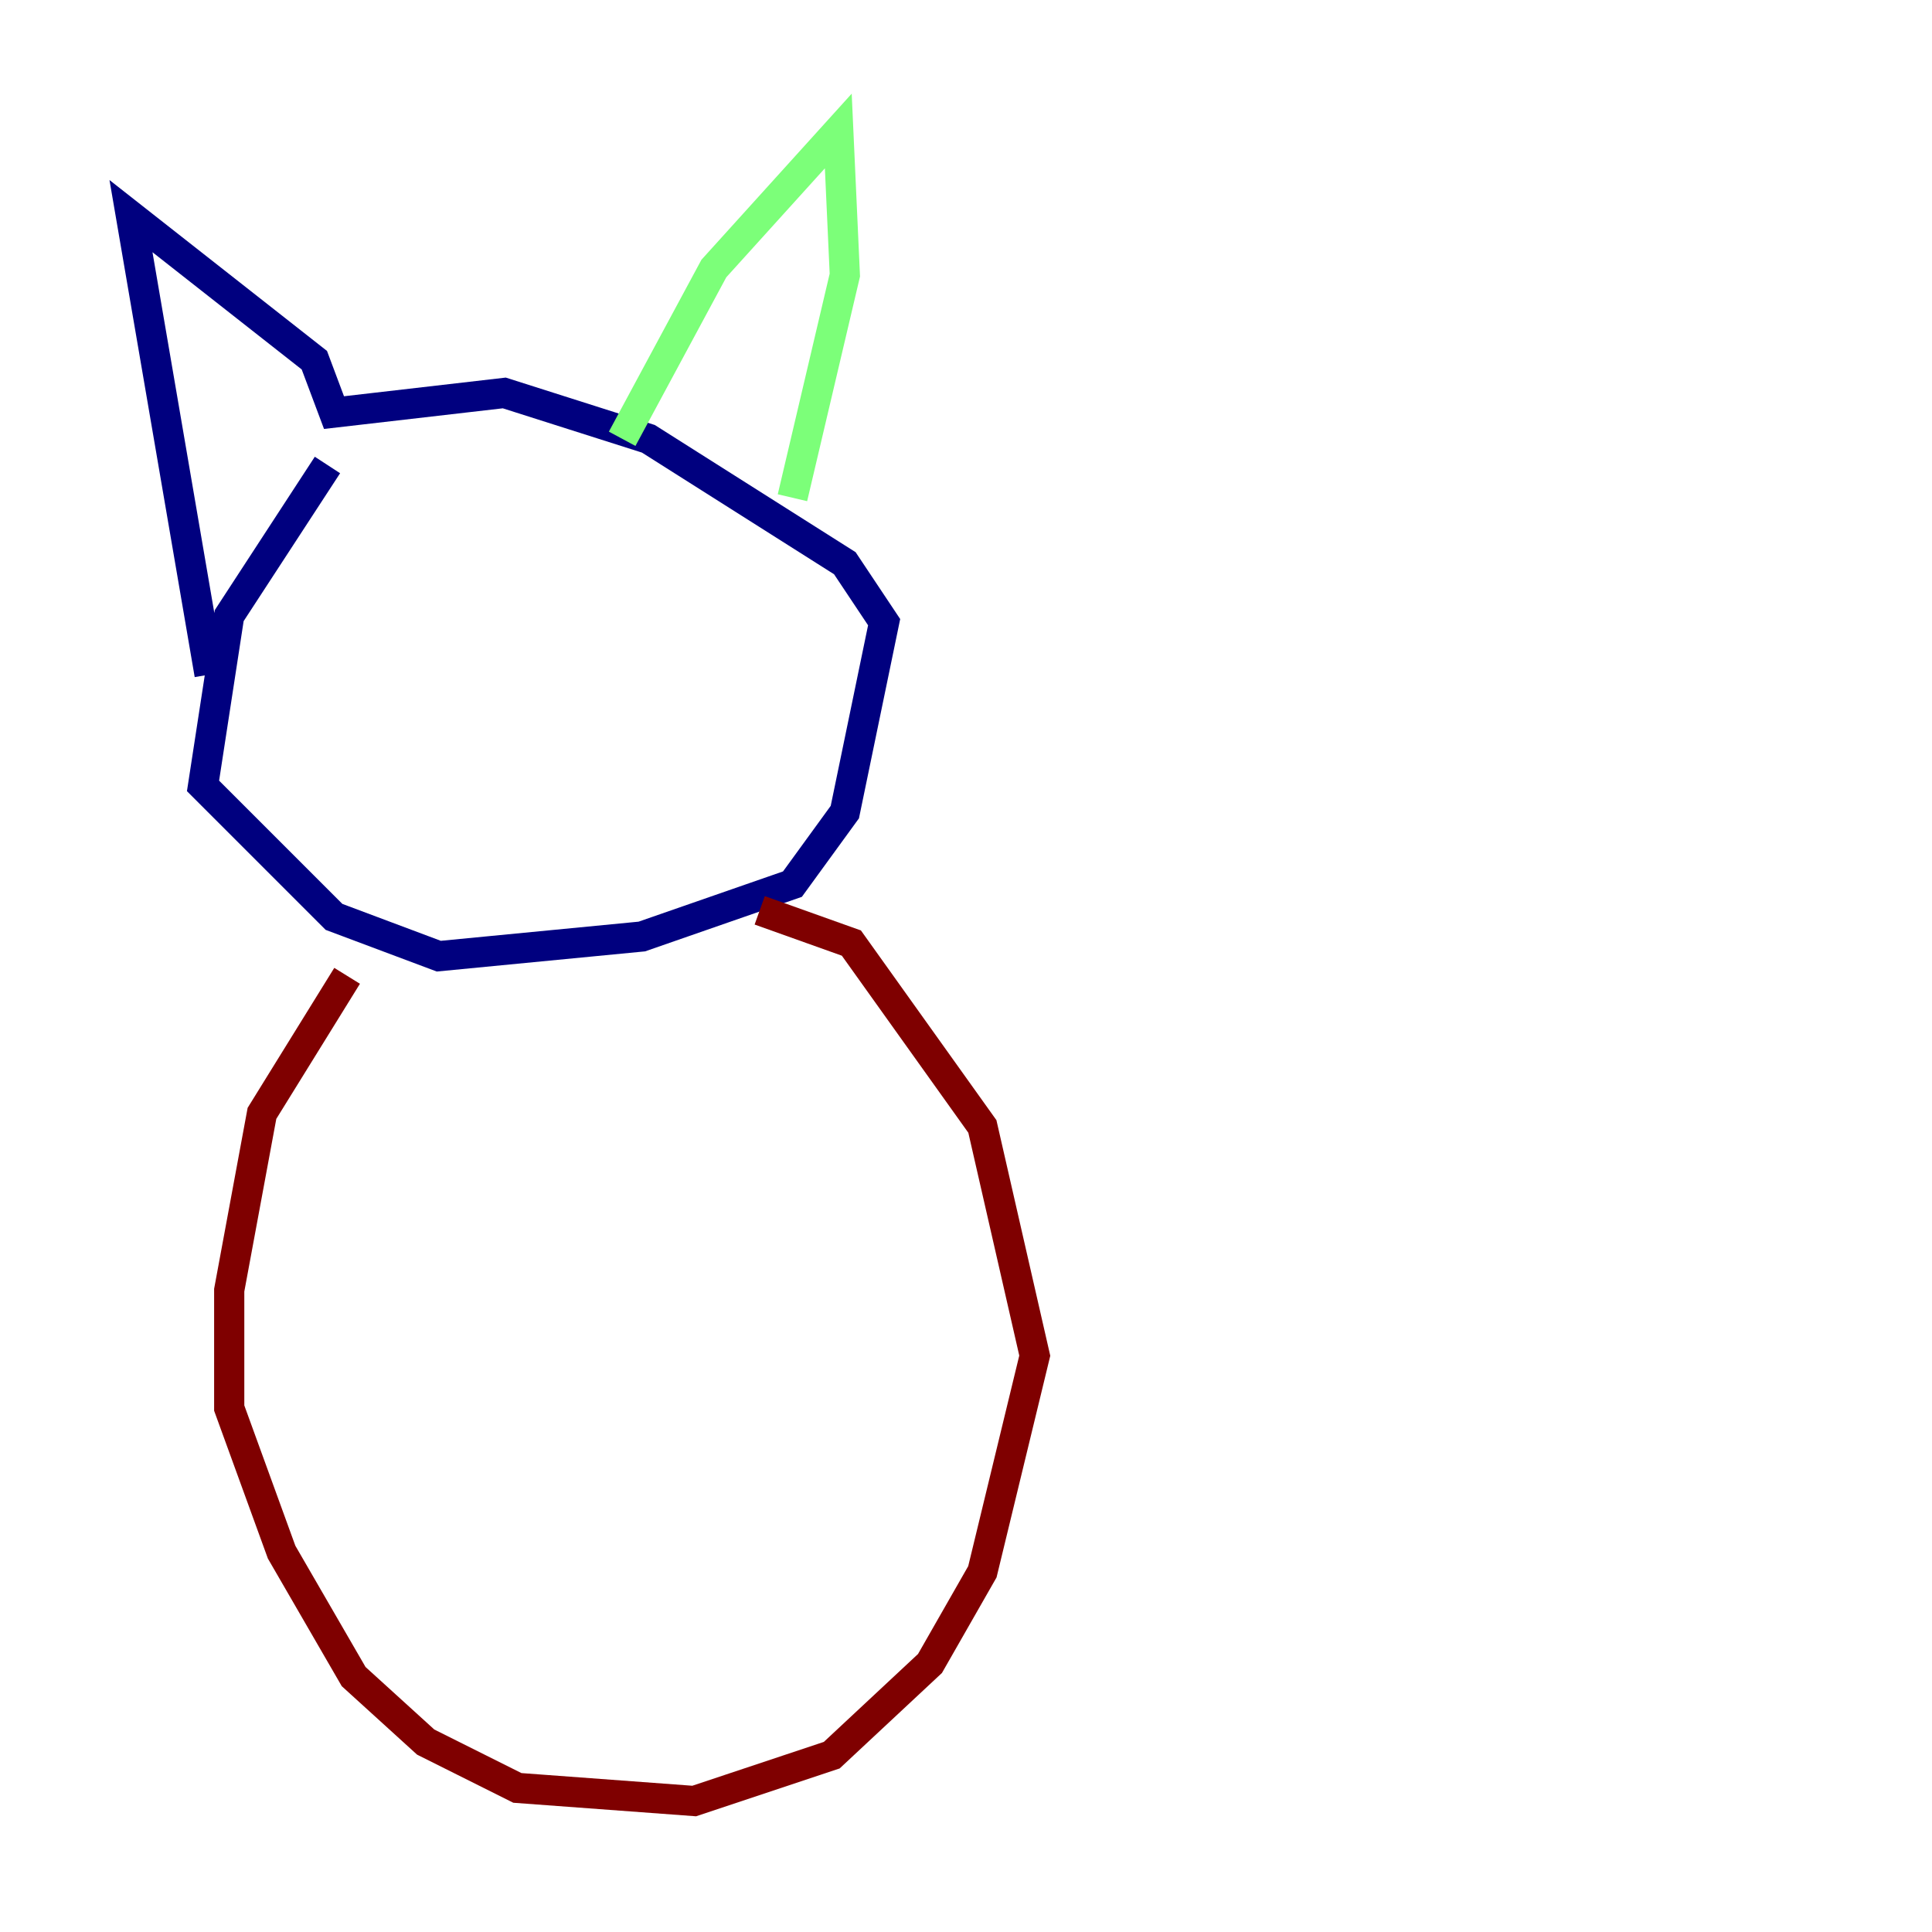 <?xml version="1.0" encoding="utf-8" ?>
<svg baseProfile="tiny" height="128" version="1.2" viewBox="0,0,128,128" width="128" xmlns="http://www.w3.org/2000/svg" xmlns:ev="http://www.w3.org/2001/xml-events" xmlns:xlink="http://www.w3.org/1999/xlink"><defs /><polyline fill="none" points="21.695,30.807 15.186,40.786 13.451,52.068 22.129,60.746 29.071,63.349 42.522,62.047 52.502,58.576 55.973,53.803 58.576,41.22 55.973,37.315 42.956,29.071 33.41,26.034 22.129,27.336 20.827,23.864 8.678,14.319 13.885,44.691" stroke="#00007f" stroke-width="2" /><polyline fill="none" points="41.22,29.071 47.295,17.79 55.539,8.678 55.973,18.224 52.502,32.976" stroke="#7cff79" stroke-width="2" /><polyline fill="none" points="22.997,64.651 17.356,73.763 15.186,85.478 15.186,93.288 18.658,102.834 23.43,111.078 28.203,115.417 34.278,118.454 45.993,119.322 55.105,116.285 61.614,110.21 65.085,104.136 68.556,89.817 65.085,74.63 56.407,62.481 50.332,60.312" stroke="#7f0000" stroke-width="2" /></svg>